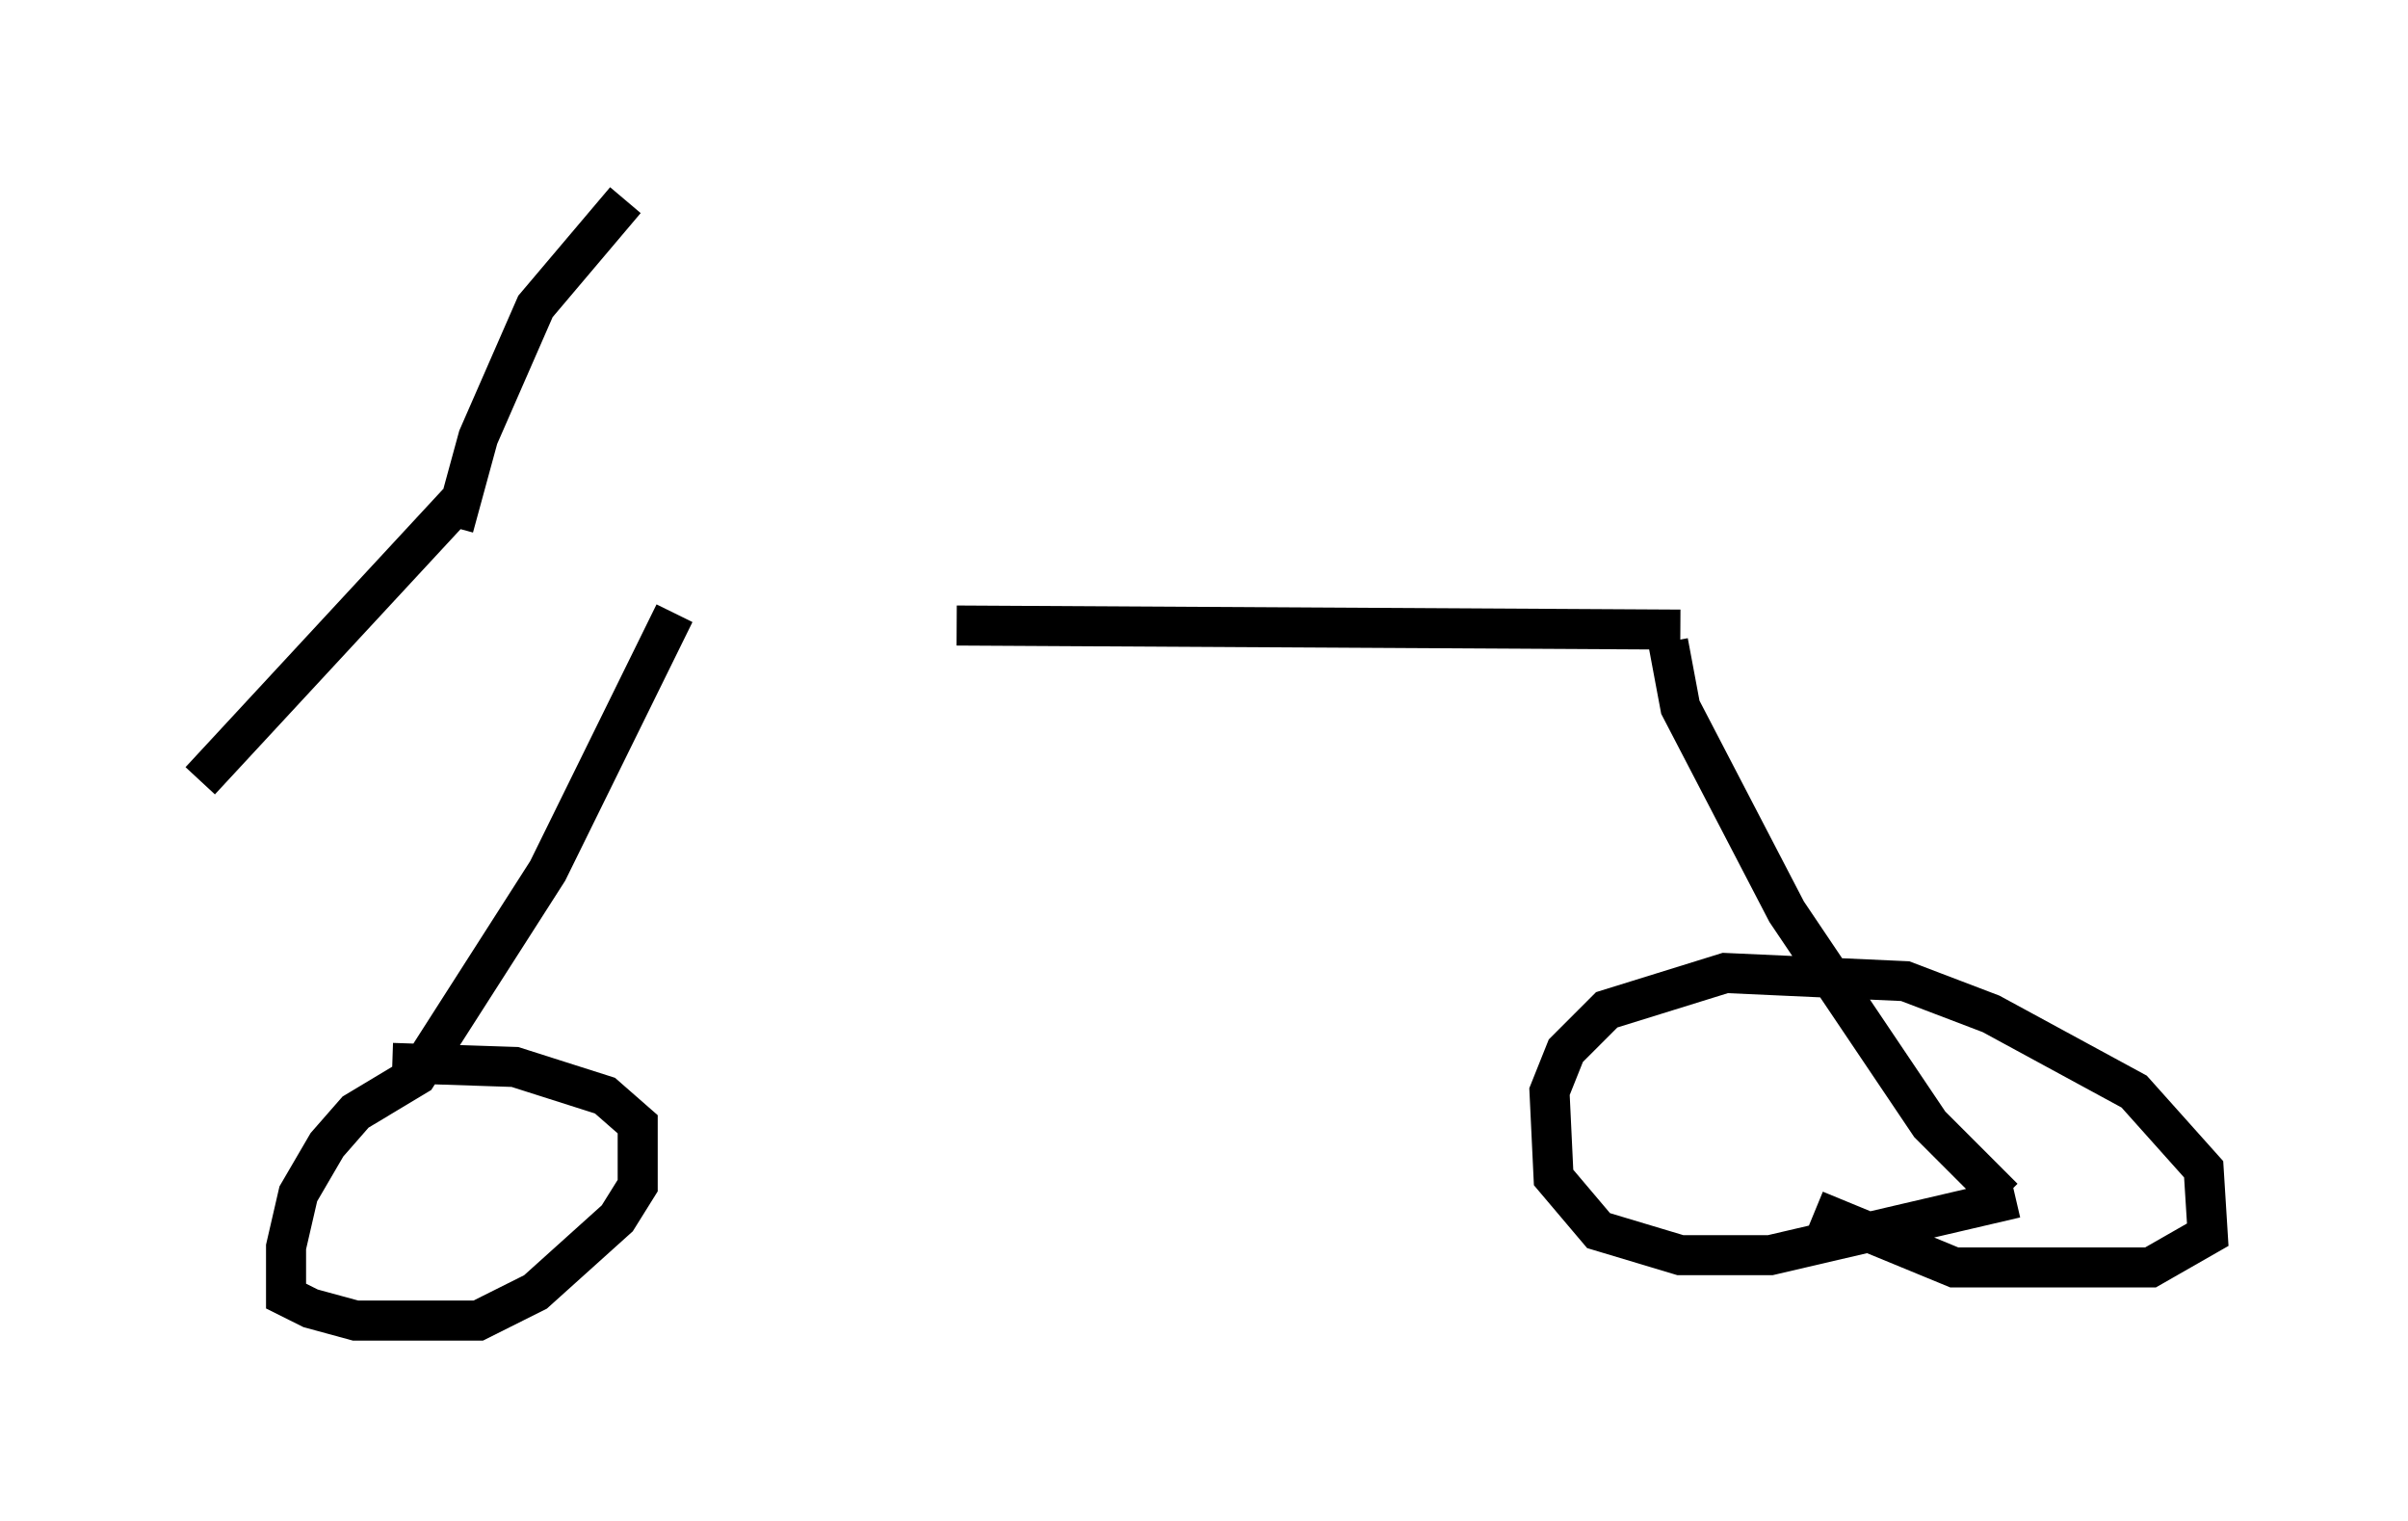 <?xml version="1.0" encoding="utf-8" ?>
<svg baseProfile="full" height="37.971" version="1.1" width="60.123" xmlns="http://www.w3.org/2000/svg" xmlns:ev="http://www.w3.org/2001/xml-events" xmlns:xlink="http://www.w3.org/1999/xlink"><defs /><rect fill="white" height="37.971" width="60.123" x="0" y="0" /><path d="M11.84, 14.494 m12.046, 1.123 l18.069, 0.102 m-0.306, 0.306 l0.306, 1.633 2.654, 5.104 l3.573, 5.308 1.838, 1.838 m0.306, 0.0 l-6.125, 1.429 -2.246, 0.0 l-2.042, -0.613 -1.123, -1.327 l-0.102, -2.144 0.408, -1.021 l1.021, -1.021 2.96, -0.919 l4.492, 0.204 2.144, 0.817 l3.573, 1.94 1.735, 1.94 l0.102, 1.633 -1.429, 0.817 l-4.9, 0.0 -3.471, -1.429 m-28.482, -14.904 l-3.165, 6.431 -3.267, 5.104 l-1.531, 0.919 -0.715, 0.817 l-0.715, 1.225 -0.306, 1.327 l0.0, 1.225 0.613, 0.306 l1.123, 0.306 3.063, 0.0 l1.429, -0.715 2.042, -1.838 l0.51, -0.817 0.0, -1.531 l-0.817, -0.715 -2.246, -0.715 l-3.063, -0.102 m1.531, -13.373 l0.613, -2.246 1.429, -3.267 l2.246, -2.654 m-4.185, 7.554 l-6.431, 6.942 " fill="none" stroke="black" stroke-width="1" /></svg>